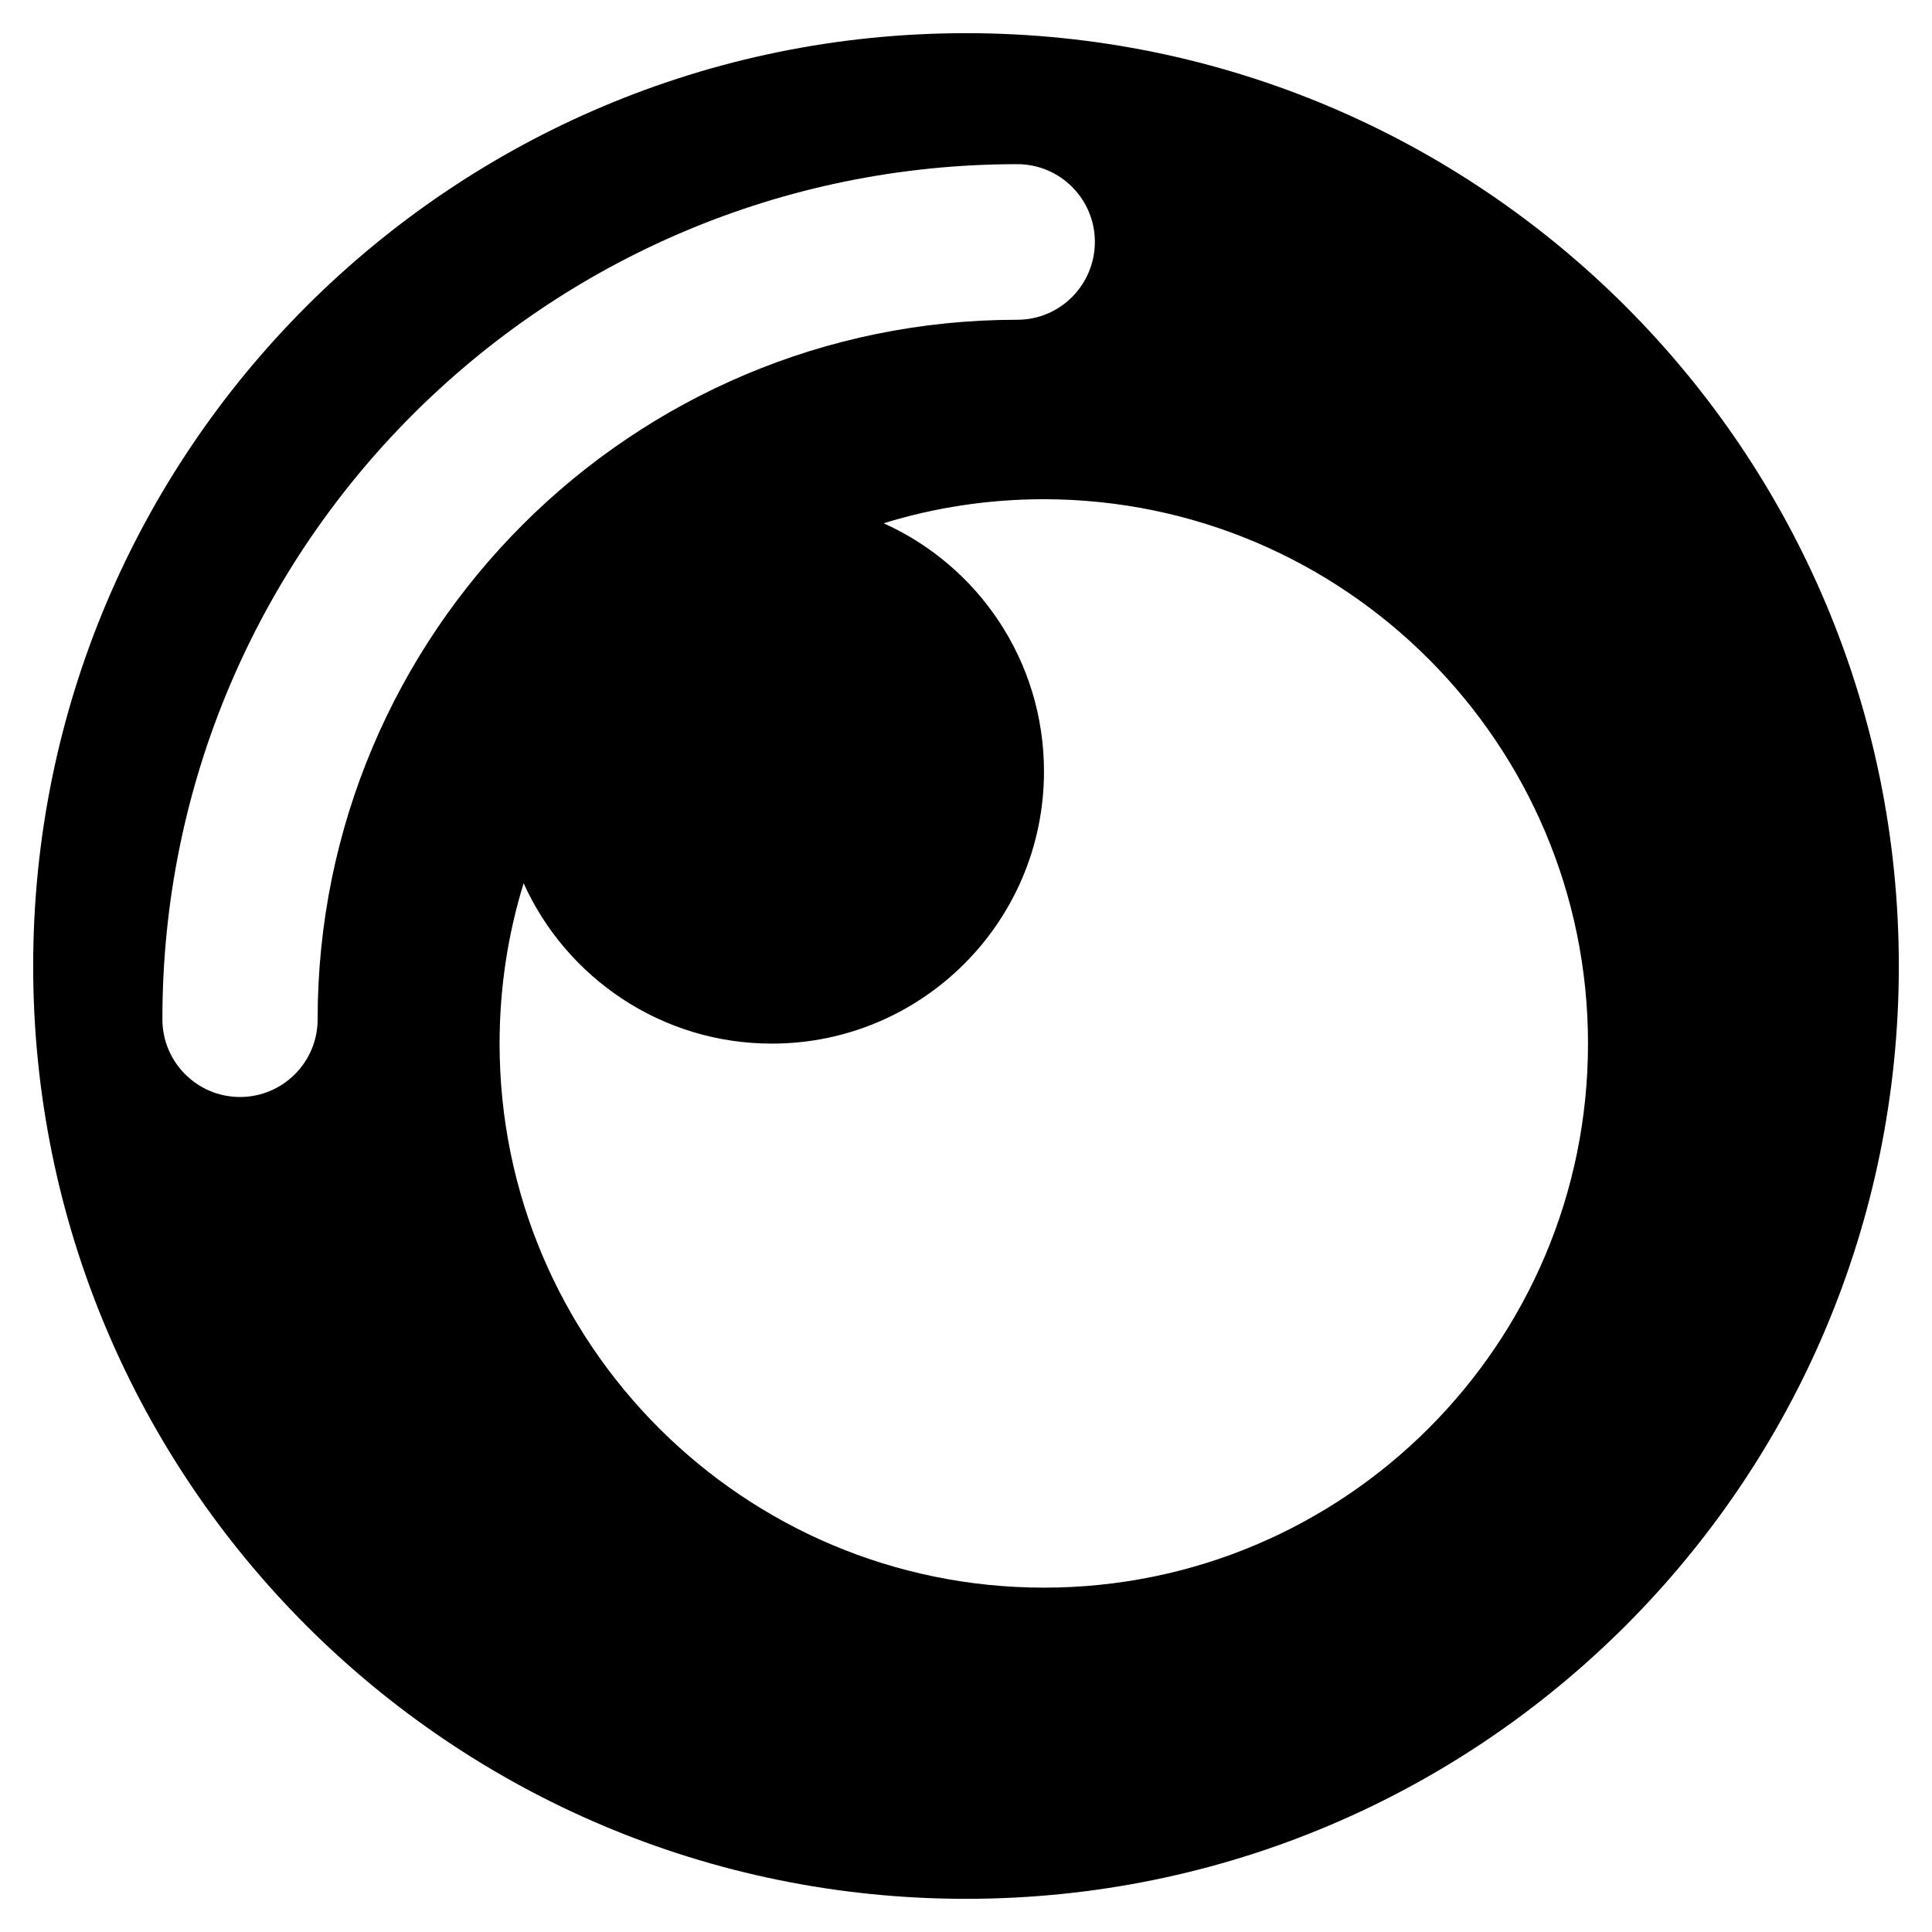 <svg viewBox="0 0 512 512" xmlns="http://www.w3.org/2000/svg"><path fill="rgb(0, 0, 0)" d="m8.791 256c0-136.545 110.664-247.21 247.209-247.21s247.209 110.665 247.209 247.21c0 136.544-110.664 247.209-247.209 247.209s-247.209-110.665-247.209-247.209zm412.047 20.568c0-79.57-64.602-144.173-144.173-144.27-14.774 0-29.066 2.222-42.489 6.374 25.107 11.298 42.489 36.502 42.489 65.761 0 39.882-32.349 72.135-72.135 72.135-29.259 0-54.463-17.478-65.761-42.489-4.153 13.423-6.374 27.715-6.374 42.489 0 79.667 64.7 144.174 144.27 144.174 79.571 0 144.173-64.507 144.173-144.174zm-130.687-212.493c0-11.298-9.174-20.568-20.569-20.568-125.15 0-226.641 101.491-226.544 226.641 0 11.298 9.174 20.568 20.568 20.568 11.299 0 20.569-9.174 20.569-20.568 0-102.36 83.047-185.407 185.407-185.407 11.395 0 20.569-9.271 20.569-20.666z"/></svg>